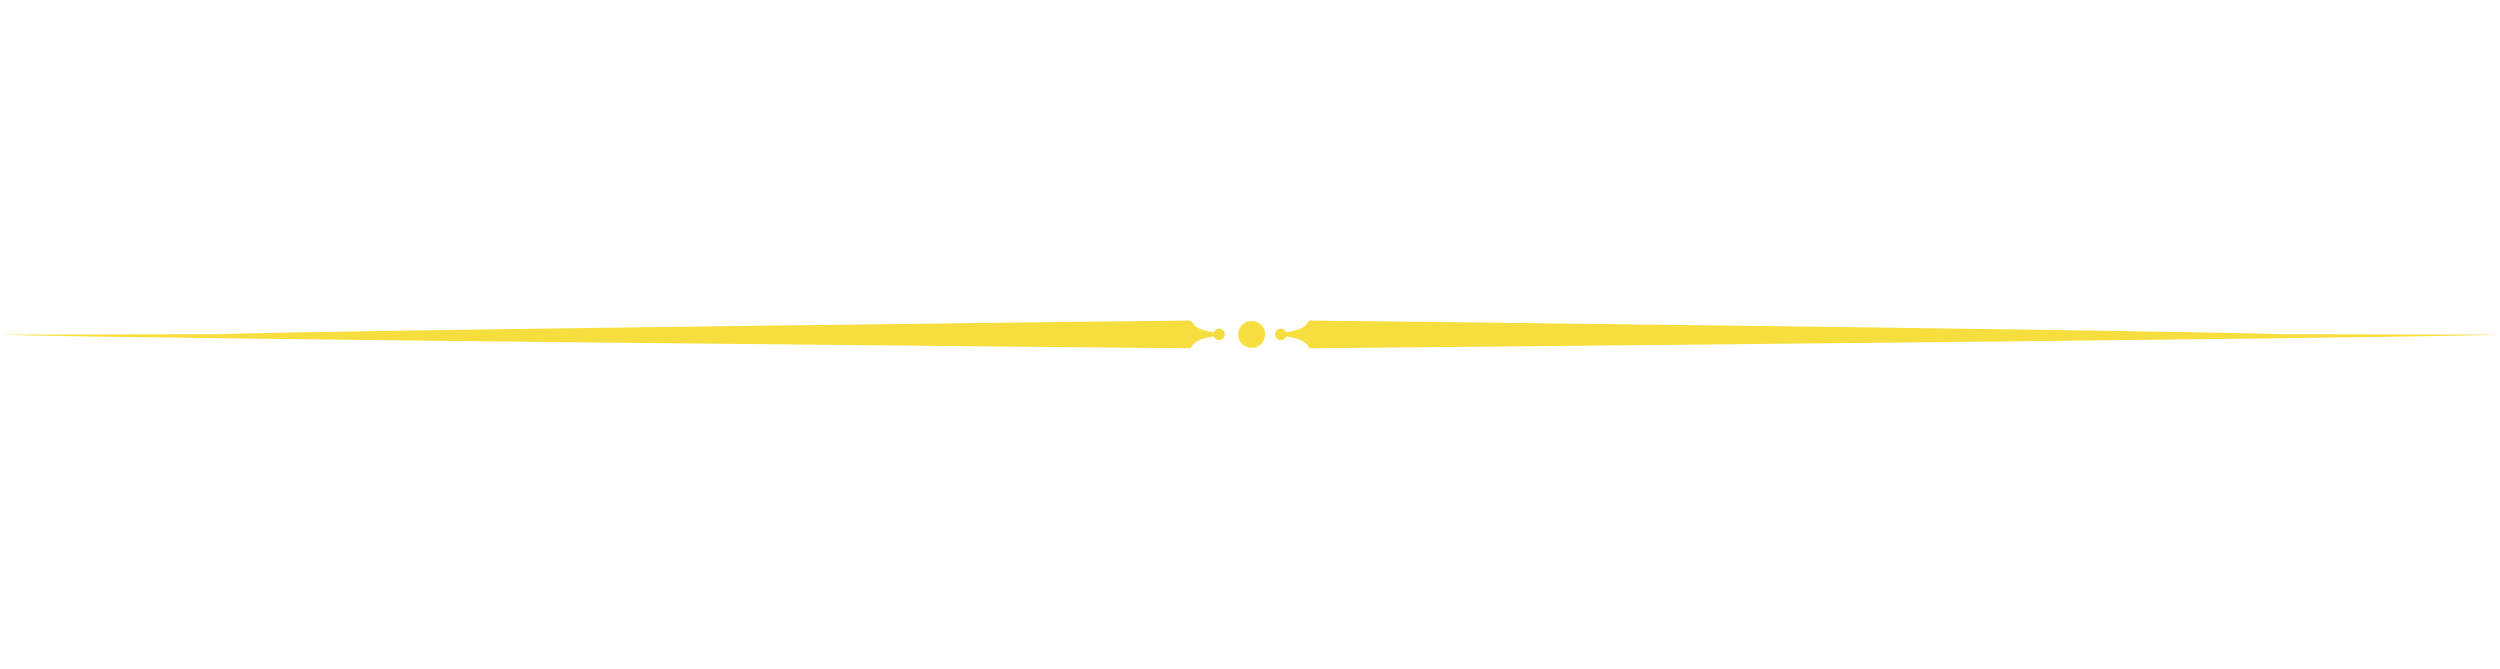 <?xml version="1.0" encoding="utf-8"?>
<!-- Generator: Adobe Illustrator 17.0.0, SVG Export Plug-In . SVG Version: 6.00 Build 0)  -->
<!DOCTYPE svg PUBLIC "-//W3C//DTD SVG 1.1//EN" "http://www.w3.org/Graphics/SVG/1.1/DTD/svg11.dtd">
<svg version="1.1" id="图层_1" xmlns="http://www.w3.org/2000/svg" xmlns:xlink="http://www.w3.org/1999/xlink" x="0px" y="0px"
	 width="198.109px" height="53px" viewBox="0 -25.403 198.109 53" enable-background="new 0 -25.403 198.109 53"
	 xml:space="preserve">
<path fill="#F5DE3D" d="M97.061,1.097c0,0.252-0.204,0.455-0.457,0.455c-0.194,0-0.359-0.125-0.424-0.3
	c-2.065,0.329-1.504,0.942-2.007,0.942C93.551,2.194,8.152,1.413,0,1.116C-0.144,1.111,17.154,1.084,17.299,1.08
	C25.473,0.788,93.593,0,94.218,0c0.498,0-0.063,0.604,1.964,0.935c0.065-0.173,0.229-0.295,0.423-0.295
	C96.857,0.64,97.061,0.844,97.061,1.097z M101.048,1.097c0,0.252,0.203,0.455,0.456,0.455c0.195,0,0.36-0.125,0.425-0.3
	c2.065,0.329,1.504,0.942,2.007,0.942c0.622,0,86.021-0.781,94.173-1.078c0.145-0.005-17.153-0.032-17.298-0.036
	C172.637,0.788,104.515,0,103.891,0c-0.498,0,0.063,0.604-1.964,0.935c-0.065-0.173-0.23-0.295-0.424-0.295
	C101.251,0.64,101.048,0.844,101.048,1.097z M99.183,0.031c-0.589,0-1.066,0.478-1.066,1.065c0,0.589,0.478,1.066,1.066,1.066
	c0.589,0,1.066-0.477,1.066-1.066C100.25,0.509,99.772,0.031,99.183,0.031z"/>
</svg>
